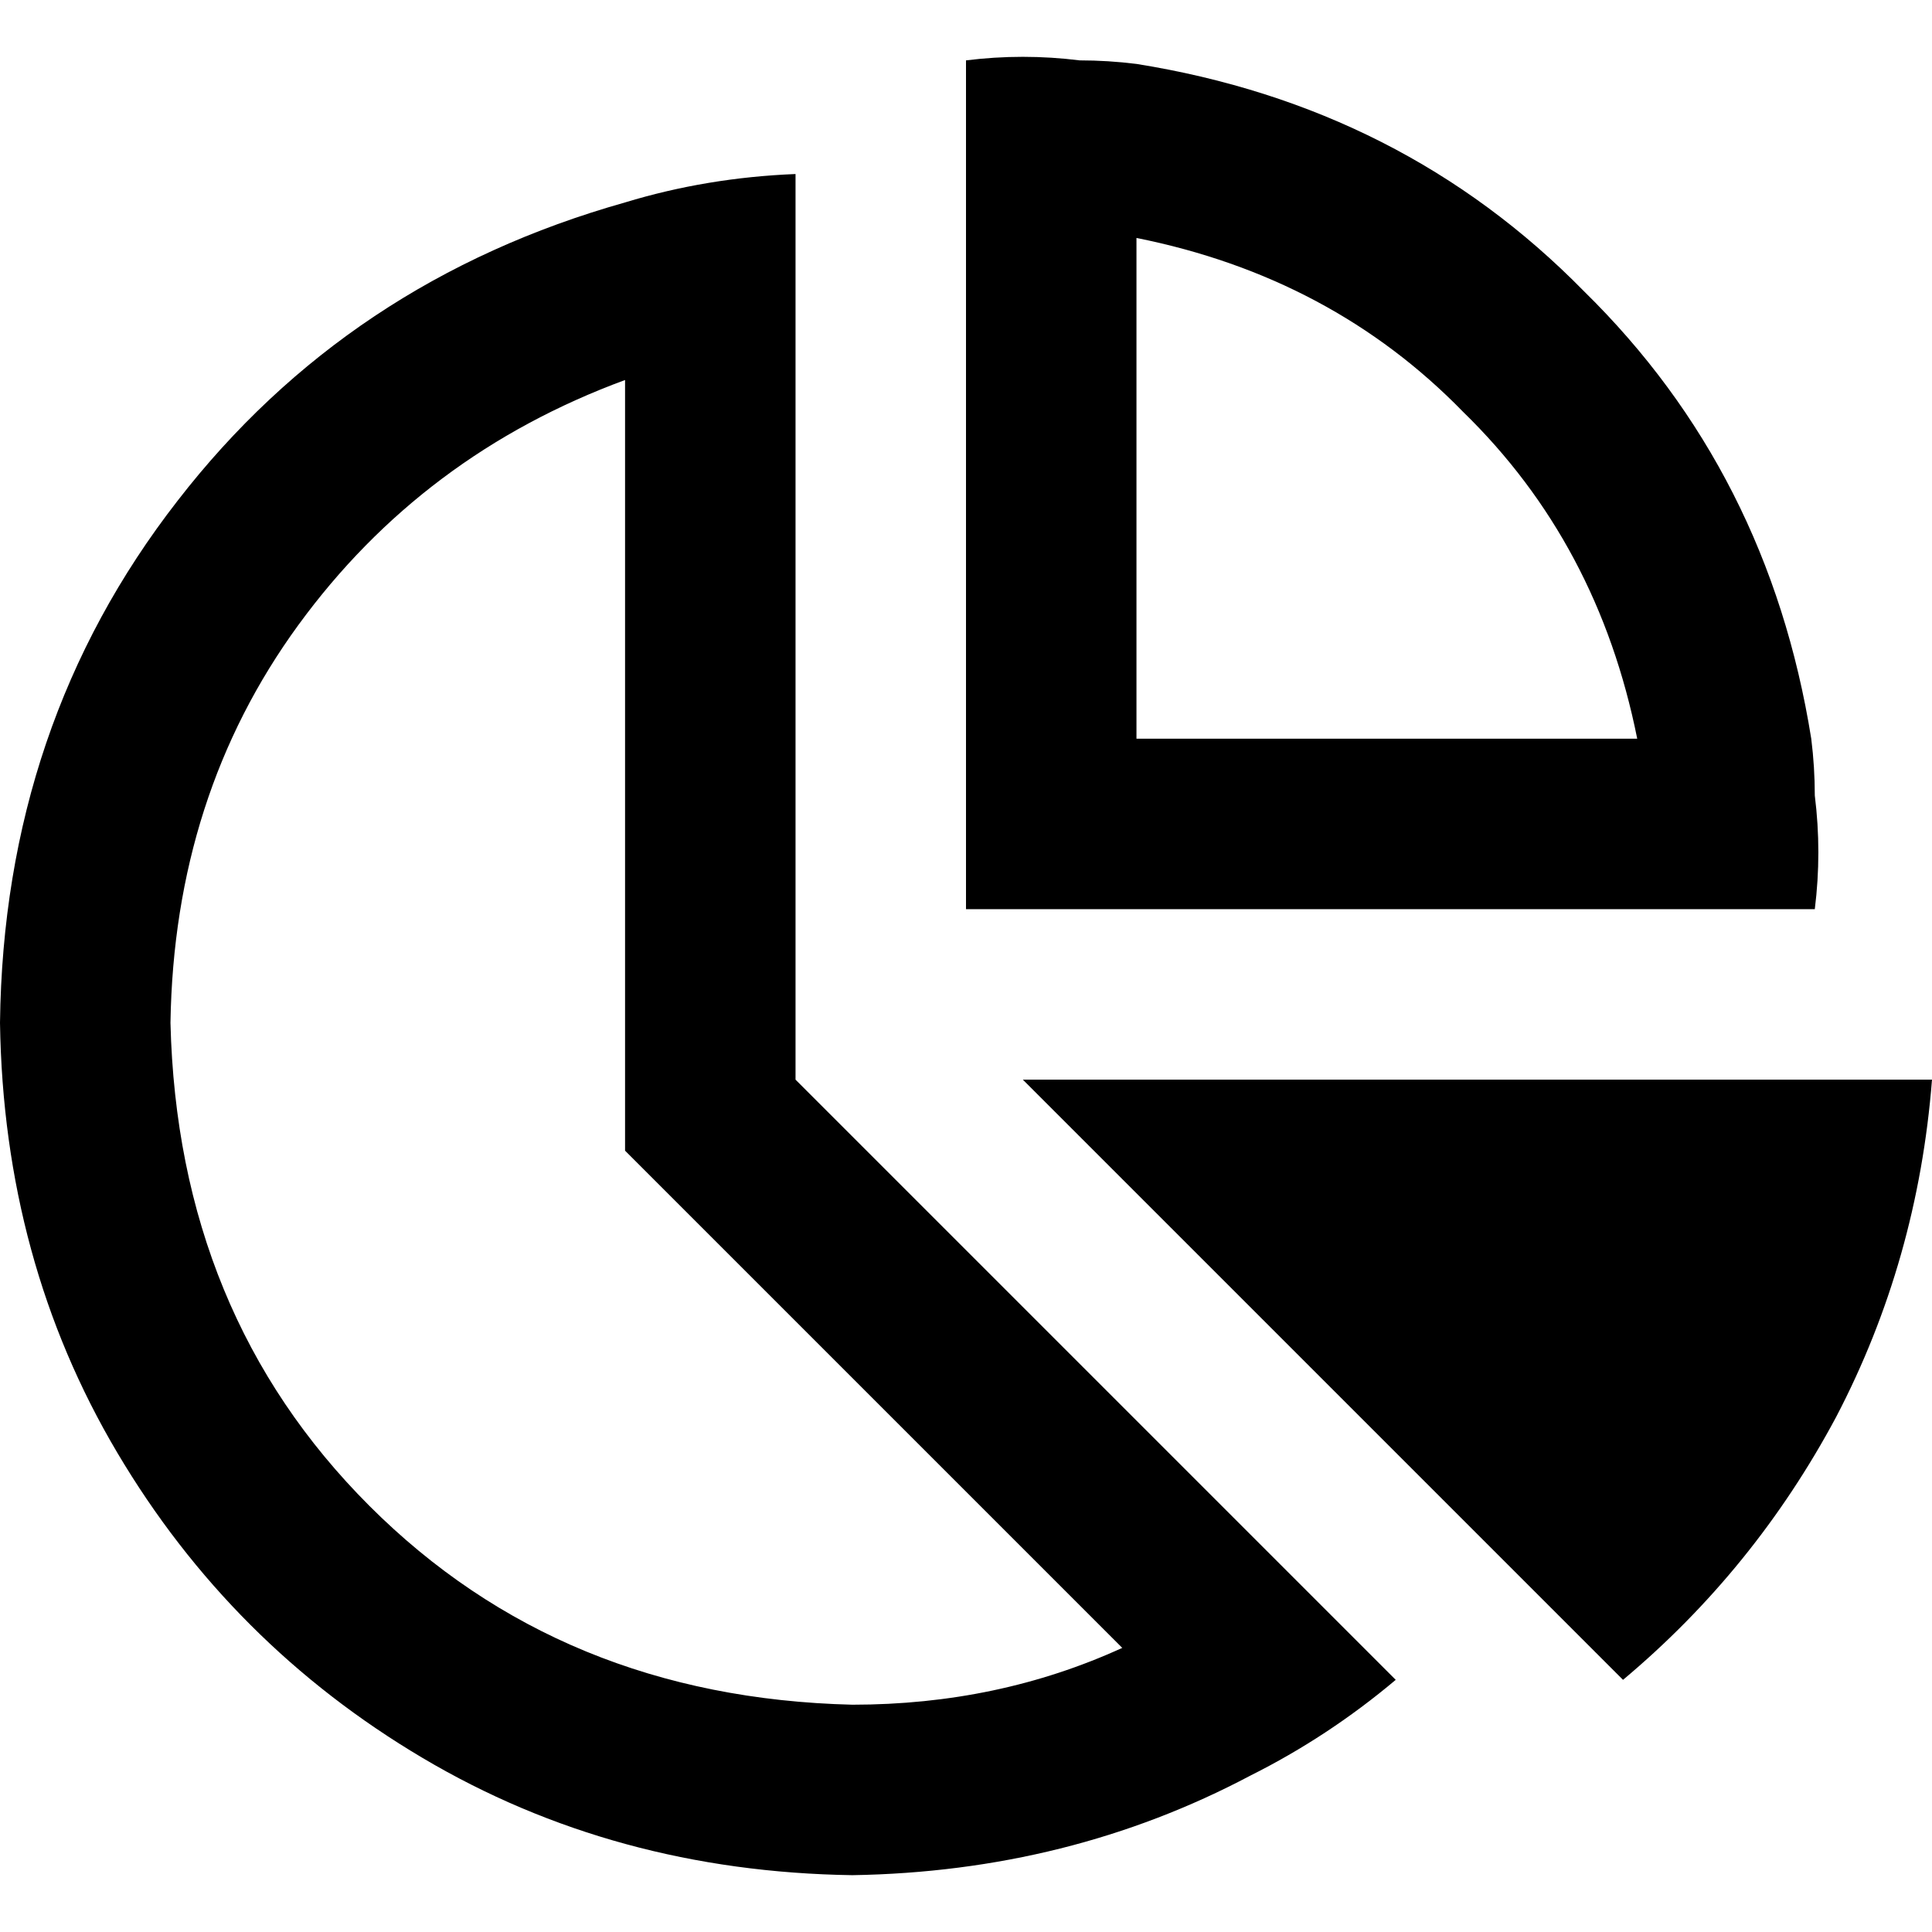 <svg xmlns="http://www.w3.org/2000/svg" viewBox="0 0 512 512">
  <path d="M 480 195.765 Q 480.941 203.294 480.941 210.824 Q 481.882 218.353 481.882 225.882 Q 481.882 233.412 480.941 240.941 L 301.176 240.941 L 256 240.941 L 256 195.765 L 256 195.765 L 256 16 L 256 16 Q 263.529 15.059 271.059 15.059 Q 278.588 15.059 286.118 16 Q 293.647 16 301.176 16.941 Q 371.765 28.235 419.765 77.176 Q 468.706 125.176 480 195.765 L 480 195.765 Z M 301.176 63.059 L 301.176 195.765 L 301.176 63.059 L 301.176 195.765 L 433.882 195.765 L 433.882 195.765 Q 423.529 144 387.765 109.176 Q 352.941 73.412 301.176 63.059 L 301.176 63.059 Z M 165.647 304.941 L 165.647 286.118 L 165.647 304.941 L 165.647 286.118 L 165.647 100.706 L 165.647 100.706 Q 112 120.471 79.059 165.647 Q 46.118 210.824 45.176 271.059 Q 47.059 348.235 97.882 399.059 Q 148.706 449.882 225.882 451.765 Q 264.471 451.765 297.412 436.706 L 178.824 318.118 L 178.824 318.118 L 165.647 304.941 L 165.647 304.941 Z M 337.882 413.176 L 369.882 445.176 L 337.882 413.176 L 369.882 445.176 Q 352 460.235 331.294 470.588 Q 283.294 496 225.882 496.941 Q 162.824 496 112 465.882 Q 61.176 435.765 31.059 384.941 Q 0.941 334.118 0 271.059 Q 0.941 192 47.059 132.706 Q 92.235 74.353 165.647 53.647 Q 187.294 47.059 210.824 46.118 L 210.824 91.294 L 210.824 91.294 L 210.824 286.118 L 210.824 286.118 L 337.882 413.176 L 337.882 413.176 Z M 271.059 286.118 L 512 286.118 L 271.059 286.118 L 512 286.118 Q 508.235 334.118 486.588 375.529 Q 464.941 416 430.118 445.176 L 271.059 286.118 L 271.059 286.118 Z" />
</svg>